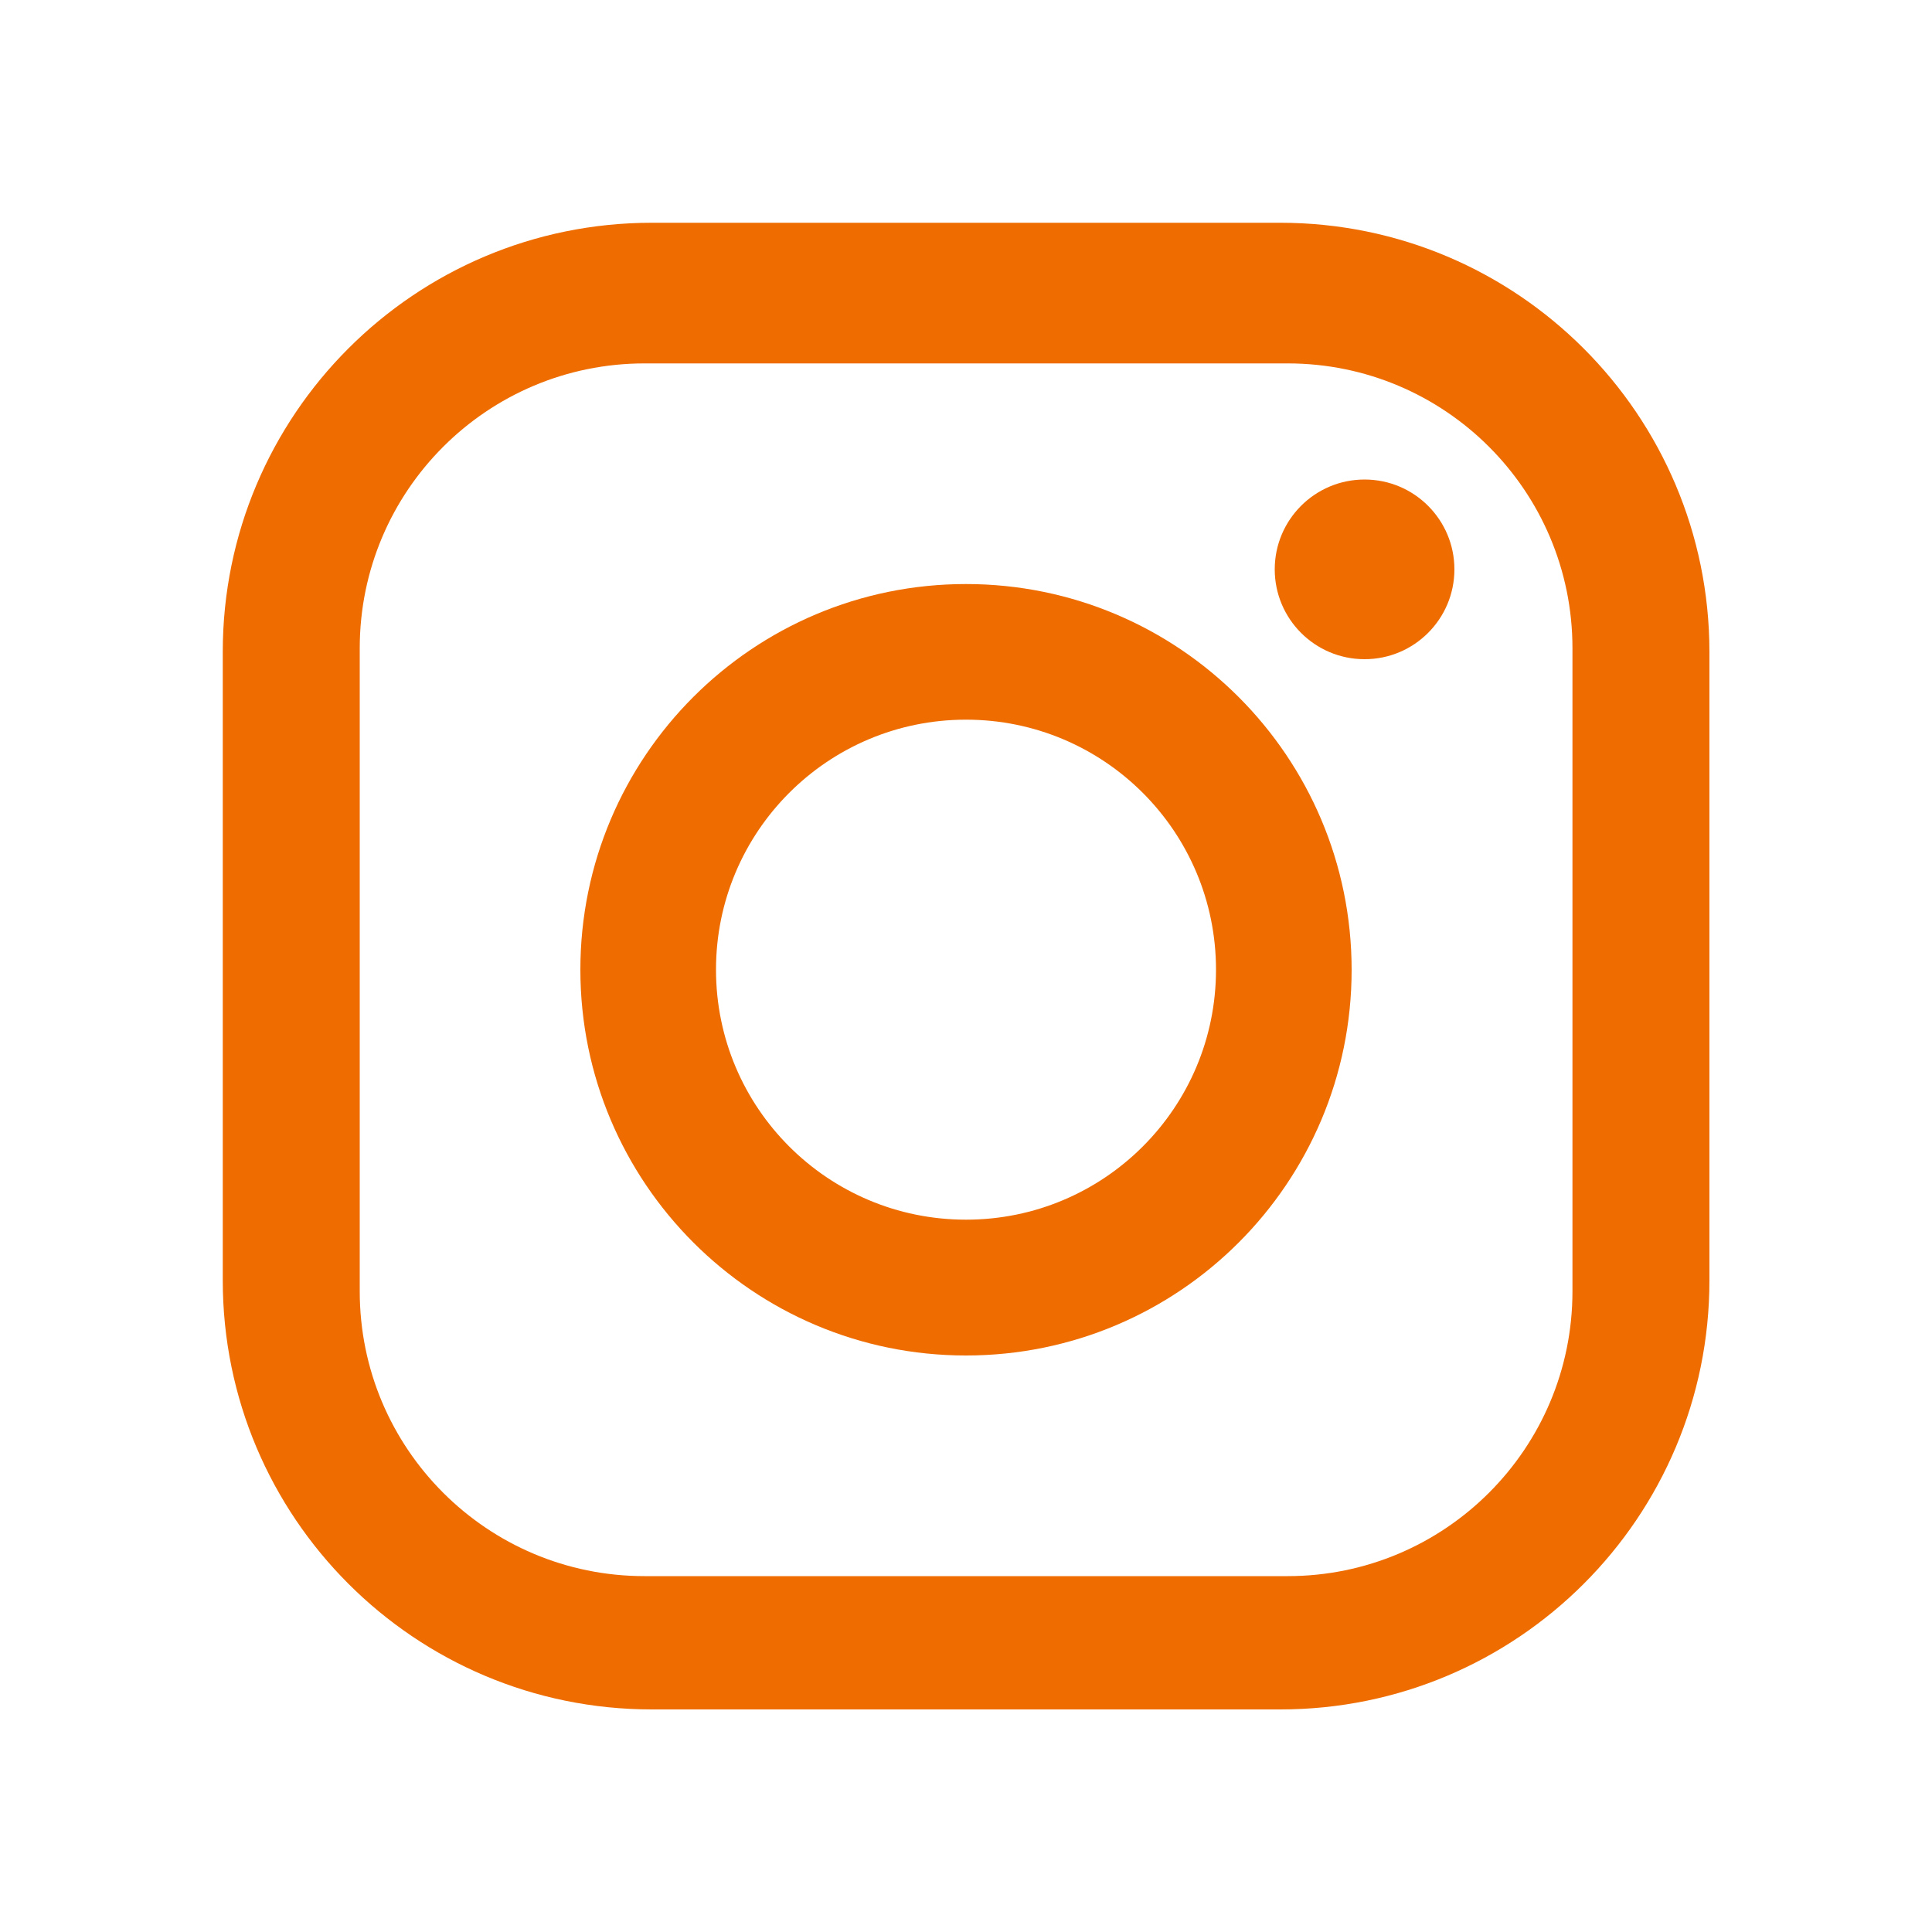<?xml version="1.0" encoding="utf-8"?>
<!-- Generator: Adobe Illustrator 24.1.1, SVG Export Plug-In . SVG Version: 6.00 Build 0)  -->
<svg version="1.1" id="Layer_1" xmlns="http://www.w3.org/2000/svg" xmlns:xlink="http://www.w3.org/1999/xlink" x="0px" y="0px"
	 viewBox="0 0 100 100" style="enable-background:new 0 0 100 100;" xml:space="preserve">
<style type="text/css">
	.st0{fill:#EF6D00;}
</style>
<g id="XMLID_31_">
	<path id="XMLID_44_" class="st0" d="M66.26,11.53H33.74c-12.27,0-22.21,9.94-22.21,22.21v32.53c0,12.27,9.94,22.21,22.21,22.21
		h32.53c12.27,0,22.21-9.94,22.21-22.21V33.74C88.47,21.47,78.53,11.53,66.26,11.53z M81.39,66.84c0,8.14-6.6,14.74-14.74,14.74
		H33.36c-8.14,0-14.74-6.6-14.74-14.74V33.55c0-8.14,6.6-14.74,14.74-14.74h33.29c8.14,0,14.74,6.6,14.74,14.74V66.84z"/>
	<path id="XMLID_33_" class="st0" d="M50,30.23c-11.03,0-19.96,8.94-19.96,19.96S38.97,70.16,50,70.16
		c11.03,0,19.96-8.94,19.96-19.96S61.03,30.23,50,30.23z M50,63.13c-7.15,0-12.94-5.79-12.94-12.94c0-7.15,5.79-12.94,12.94-12.94
		c7.15,0,12.94,5.79,12.94,12.94C62.94,57.34,57.15,63.13,50,63.13z"/>
	<circle id="XMLID_32_" class="st0" cx="70.63" cy="29.47" r="4.65"/>
</g>
</svg>
